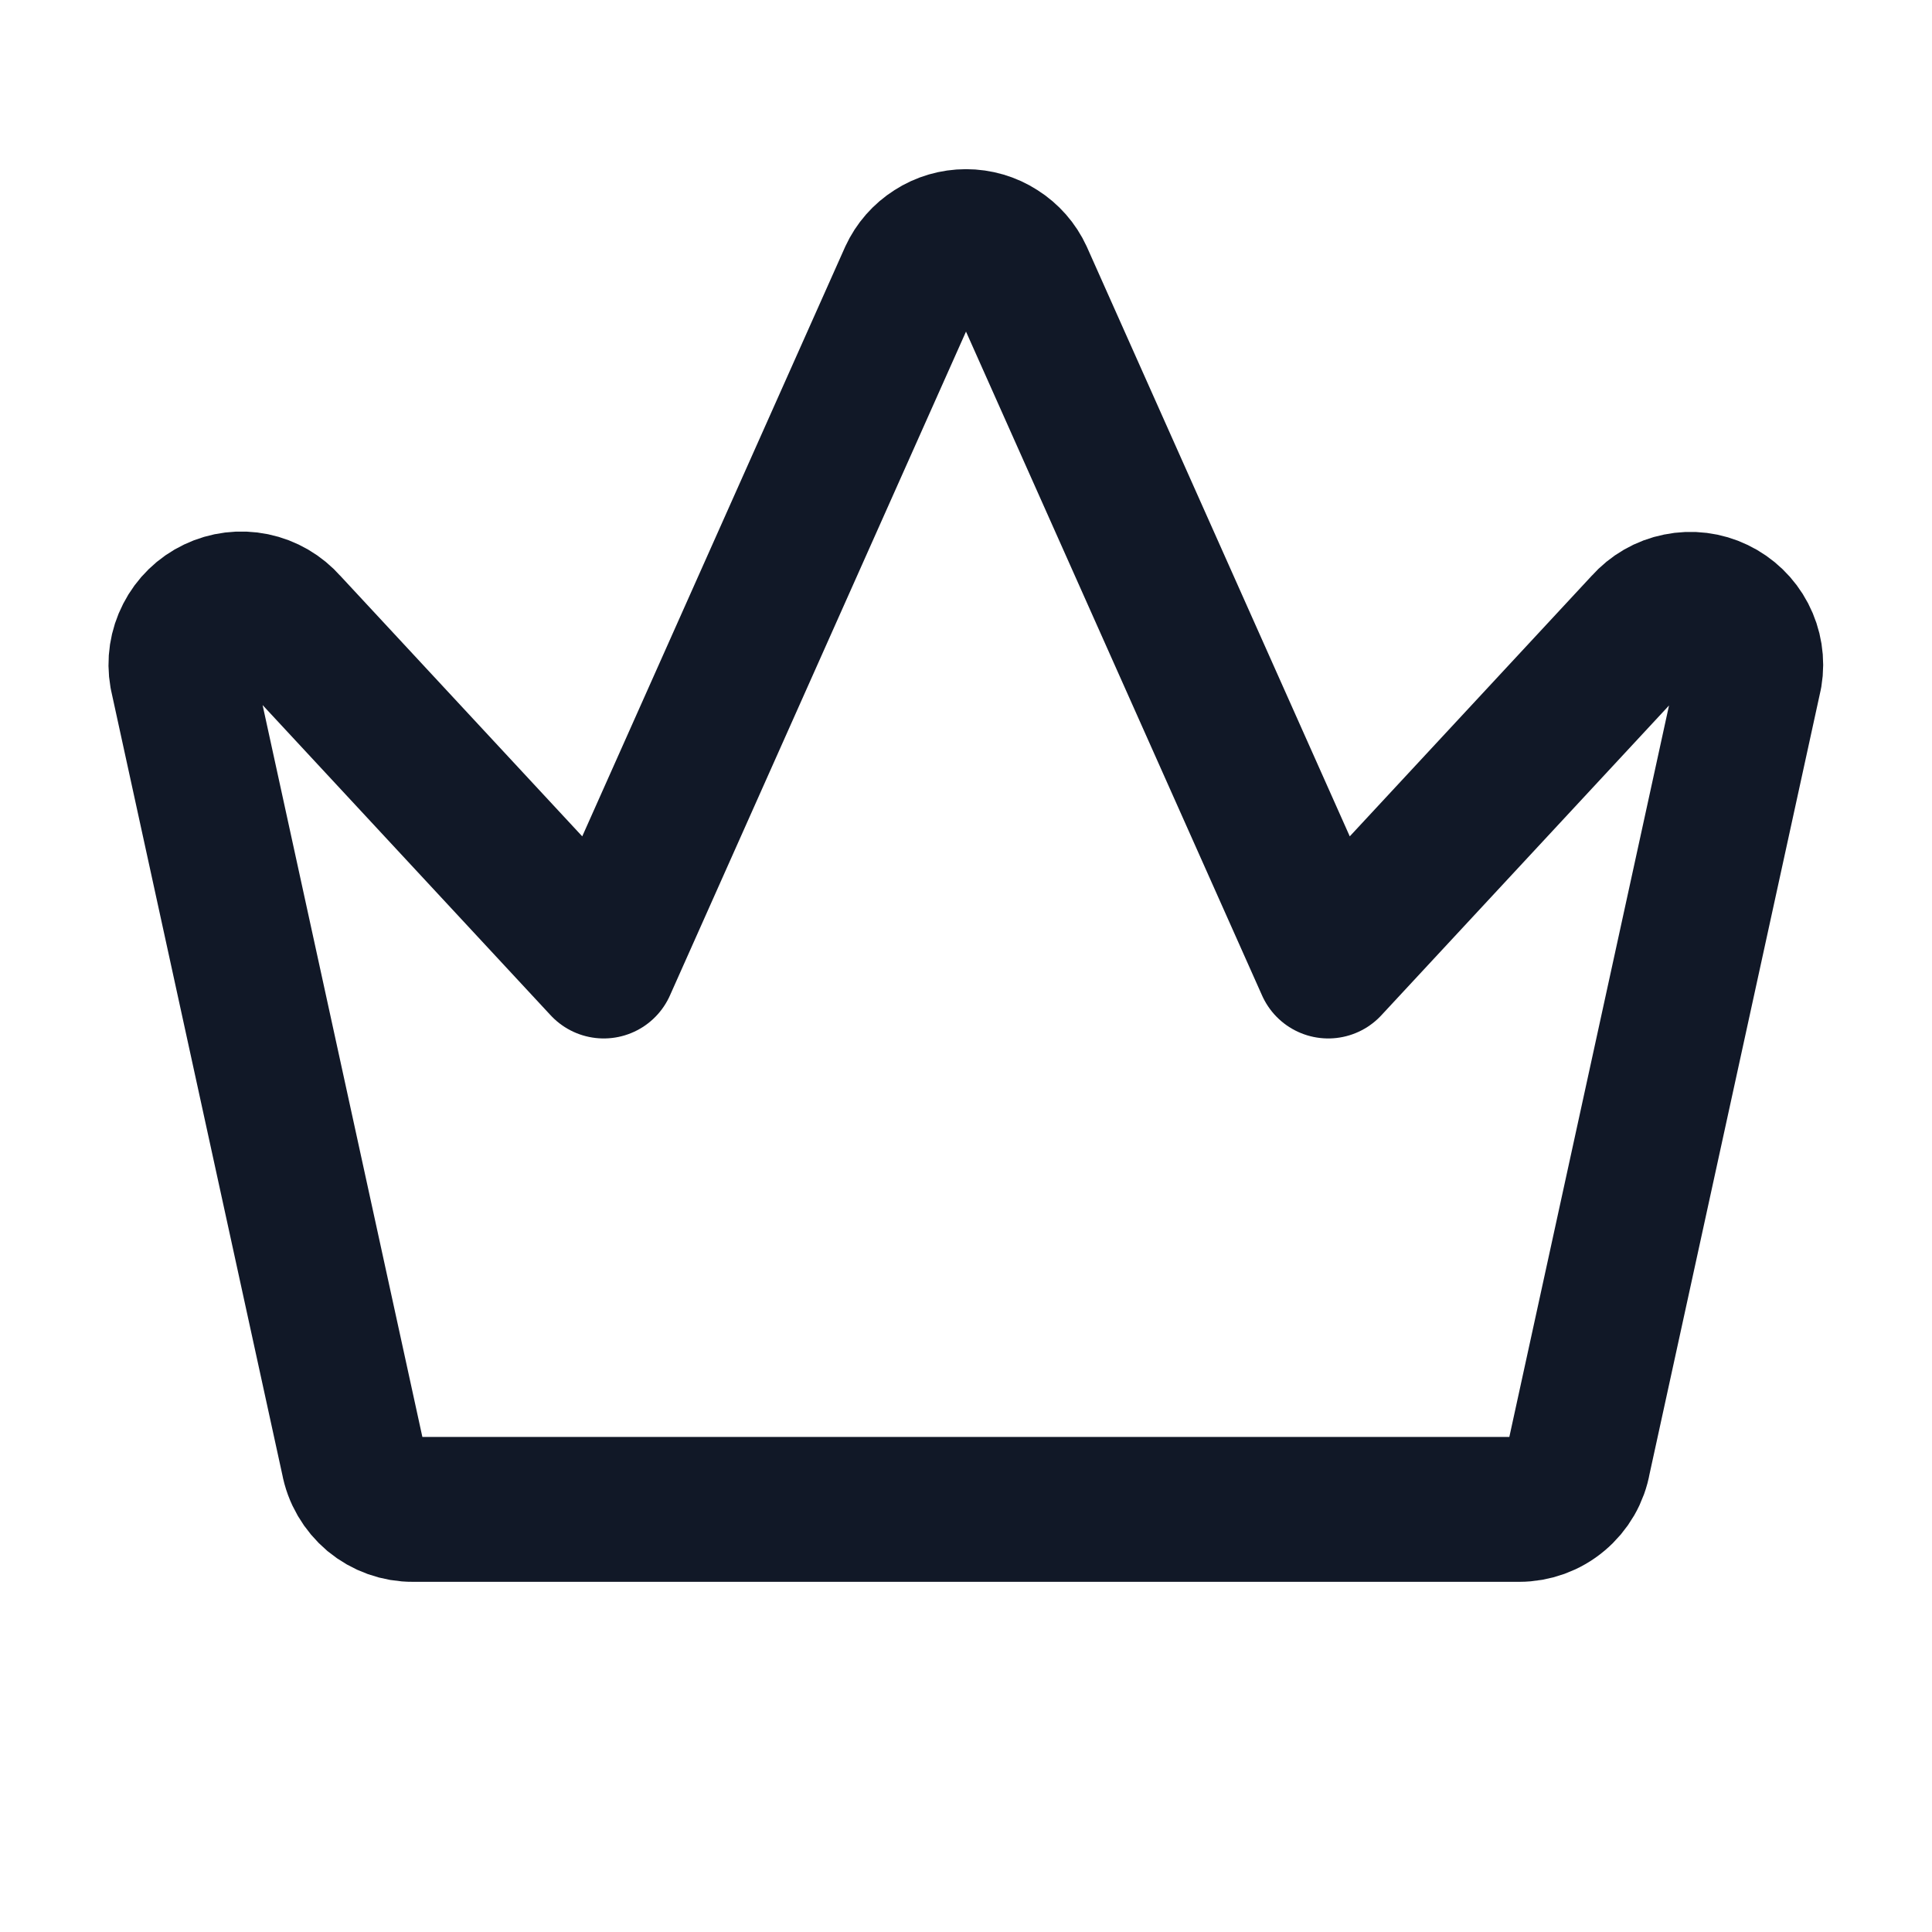 <svg width="16" height="16" viewBox="0 0 16 16" fill="none" xmlns="http://www.w3.org/2000/svg">
<path d="M3.419 12.5H12.581C12.698 12.5 12.812 12.459 12.902 12.383C12.992 12.308 13.053 12.203 13.073 12.087L14.492 5.587C14.51 5.48 14.492 5.37 14.442 5.274C14.392 5.178 14.312 5.101 14.214 5.054C14.117 5.007 14.006 4.993 13.9 5.015C13.793 5.036 13.697 5.092 13.625 5.173L11 8L8.454 2.291C8.414 2.204 8.35 2.131 8.269 2.08C8.189 2.028 8.095 2.001 8 2.001C7.905 2.001 7.811 2.028 7.731 2.08C7.65 2.131 7.586 2.204 7.546 2.291L5 8L2.375 5.173C2.303 5.091 2.206 5.034 2.099 5.012C1.992 4.99 1.881 5.004 1.783 5.051C1.684 5.098 1.604 5.176 1.554 5.274C1.504 5.371 1.487 5.482 1.506 5.589L2.925 12.089C2.946 12.205 3.007 12.309 3.097 12.385C3.188 12.46 3.302 12.501 3.419 12.5Z" stroke="#111827" stroke-width="1.2" stroke-linecap="round" stroke-linejoin="round"/>
</svg>
